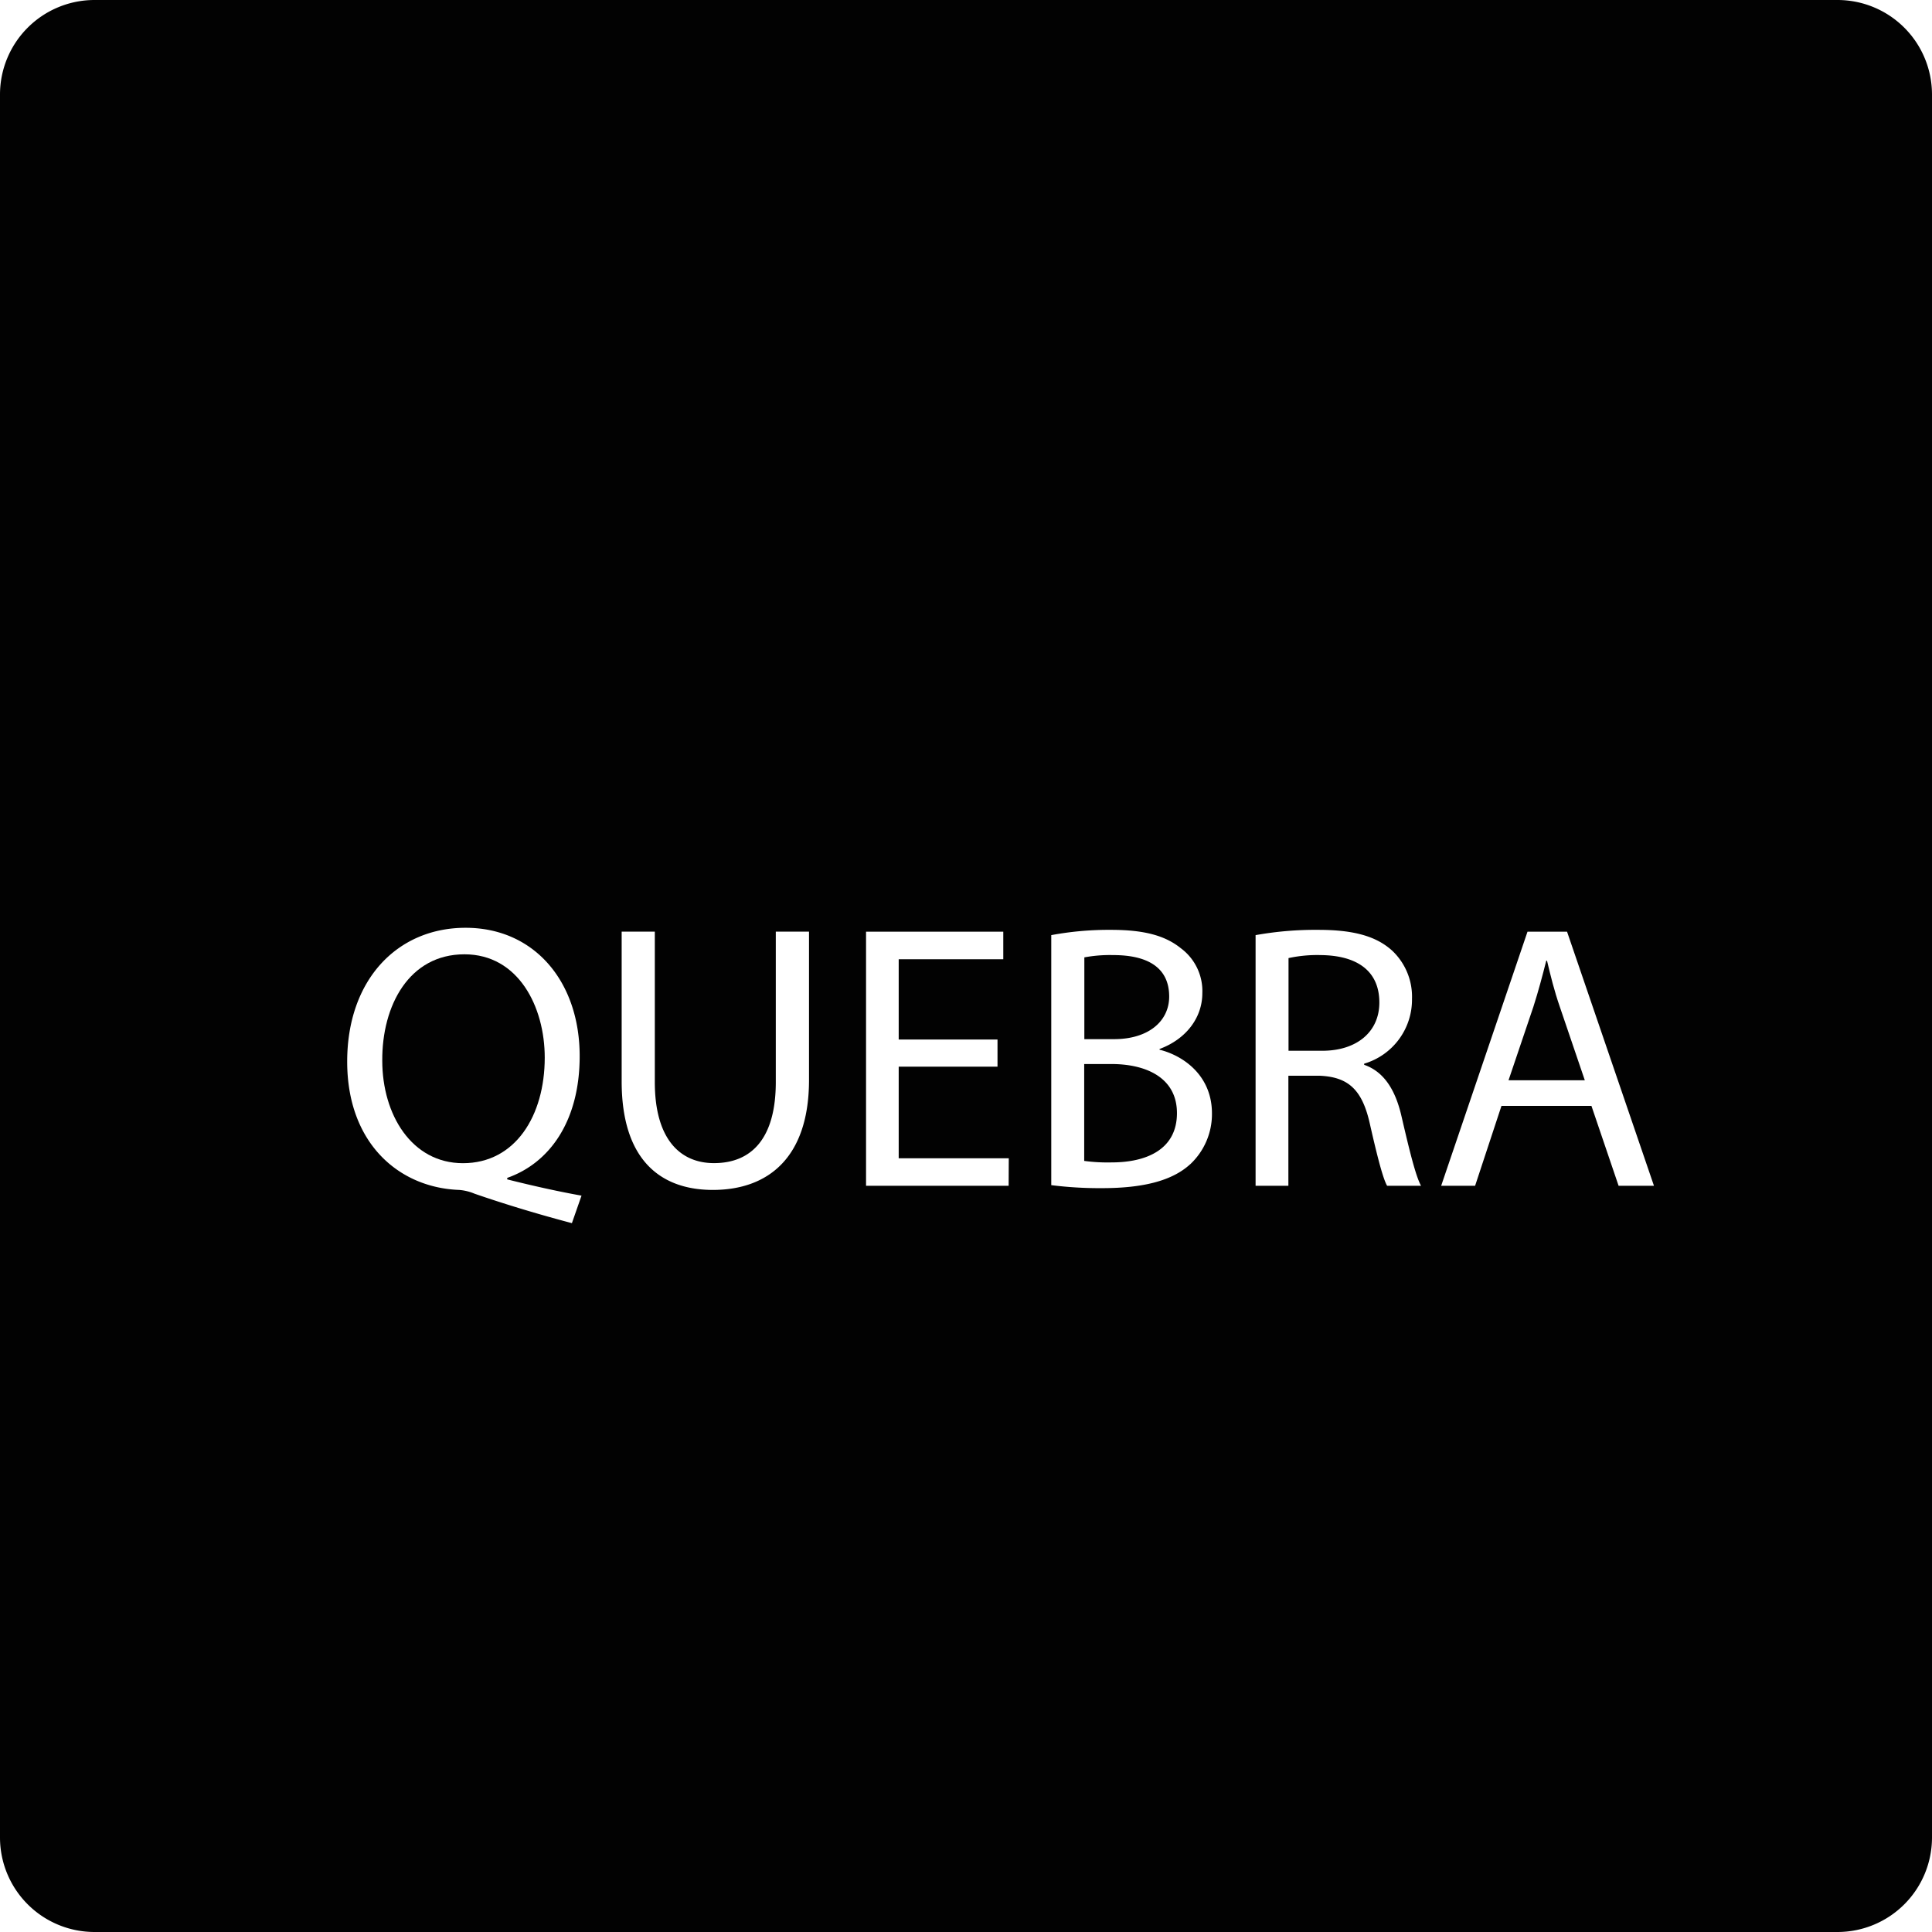 <svg xmlns="http://www.w3.org/2000/svg" viewBox="0 0 271 271"><defs><style>.cls-1{fill:#020202;}</style></defs><title>Quebra</title><g id="Camada_2" data-name="Camada 2"><g id="Camada_1-2" data-name="Camada 1"><path class="cls-1" d="M155.88,149.25h-3.8v13.59a24.45,24.45,0,0,0,3.86.21c4.76,0,9.15-1.74,9.15-6.92C165.09,151.26,160.91,149.25,155.88,149.25Z"/><path class="cls-1" d="M193.48,140.63c0-4.6-3.33-6.61-8.2-6.66a19,19,0,0,0-4.54.42v13h4.7C190.36,147.4,193.48,144.7,193.48,140.63Z"/><path class="cls-1" d="M76.41,148.35c0-7.14-3.7-14.49-11.26-14.49-7.78,0-11.58,7.2-11.53,14.92,0,7.56,4.12,14.38,11.32,14.38C72.29,163.16,76.41,156.5,76.41,148.35Z"/><path class="cls-1" d="M164,139.79c0-4.18-3.18-5.82-7.83-5.82a19.51,19.51,0,0,0-4.07.32v11.47h4.17C161.12,145.76,164,143.22,164,139.79Z"/><path class="cls-1" d="M217,134.76h-.11c-.53,2.12-1.11,4.29-1.8,6.45l-3.49,10.32H222.3l-3.49-10.26C218,138.94,217.49,136.82,217,134.76Z"/><path class="cls-1" d="M257.78,0H13.22A13.26,13.26,0,0,0,0,13.22V257.78A13.26,13.26,0,0,0,13.22,271H257.78A13.26,13.26,0,0,0,271,257.78V13.22A13.26,13.26,0,0,0,257.78,0ZM80.22,171.57c-4.81-1.27-9.52-2.7-13.65-4.13a7,7,0,0,0-2.16-.53c-8.46-.31-15.71-6.55-15.71-18s7-18.77,16.61-18.77,16,7.51,16,18c0,9.15-4.24,15-10.16,17.08v.21c3.55.9,7.41,1.75,10.42,2.28Zm33.26-20.1c0,10.95-5.77,15.44-13.49,15.44-7.3,0-12.79-4.17-12.79-15.23v-21h4.65v21.1c0,8,3.54,11.37,8.3,11.37,5.29,0,8.67-3.49,8.67-11.37v-21.1h4.66Zm28,14.86h-20V130.69h19.25v3.86H126.06v11.26h13.86v3.81H126.06v12.85H141.5Zm25.44-3c-2.49,2.27-6.51,3.33-12.33,3.33a54,54,0,0,1-7.13-.42V131.17a44,44,0,0,1,8.4-.74c4.6,0,7.57.79,9.79,2.59a7.47,7.47,0,0,1,3,6.29c0,3.44-2.27,6.45-6,7.83v.1c3.39.85,7.35,3.65,7.35,8.94A9.64,9.64,0,0,1,166.94,163.32Zm27.65,3c-.58-1-1.37-4.07-2.38-8.51-1.06-4.92-3-6.77-7.14-6.93h-4.33v15.44h-4.6V131.17a47.45,47.45,0,0,1,8.83-.74c4.91,0,8.09.89,10.31,2.9a8.88,8.88,0,0,1,2.8,6.77,9.36,9.36,0,0,1-6.71,9.1v.16c2.75.95,4.38,3.49,5.23,7.19,1.16,5,2,8.41,2.75,9.78Zm32.47,0-3.81-11.21H210.61l-3.7,11.21h-4.76l12.11-35.64h5.55L232,166.33Z"/></g></g></svg>